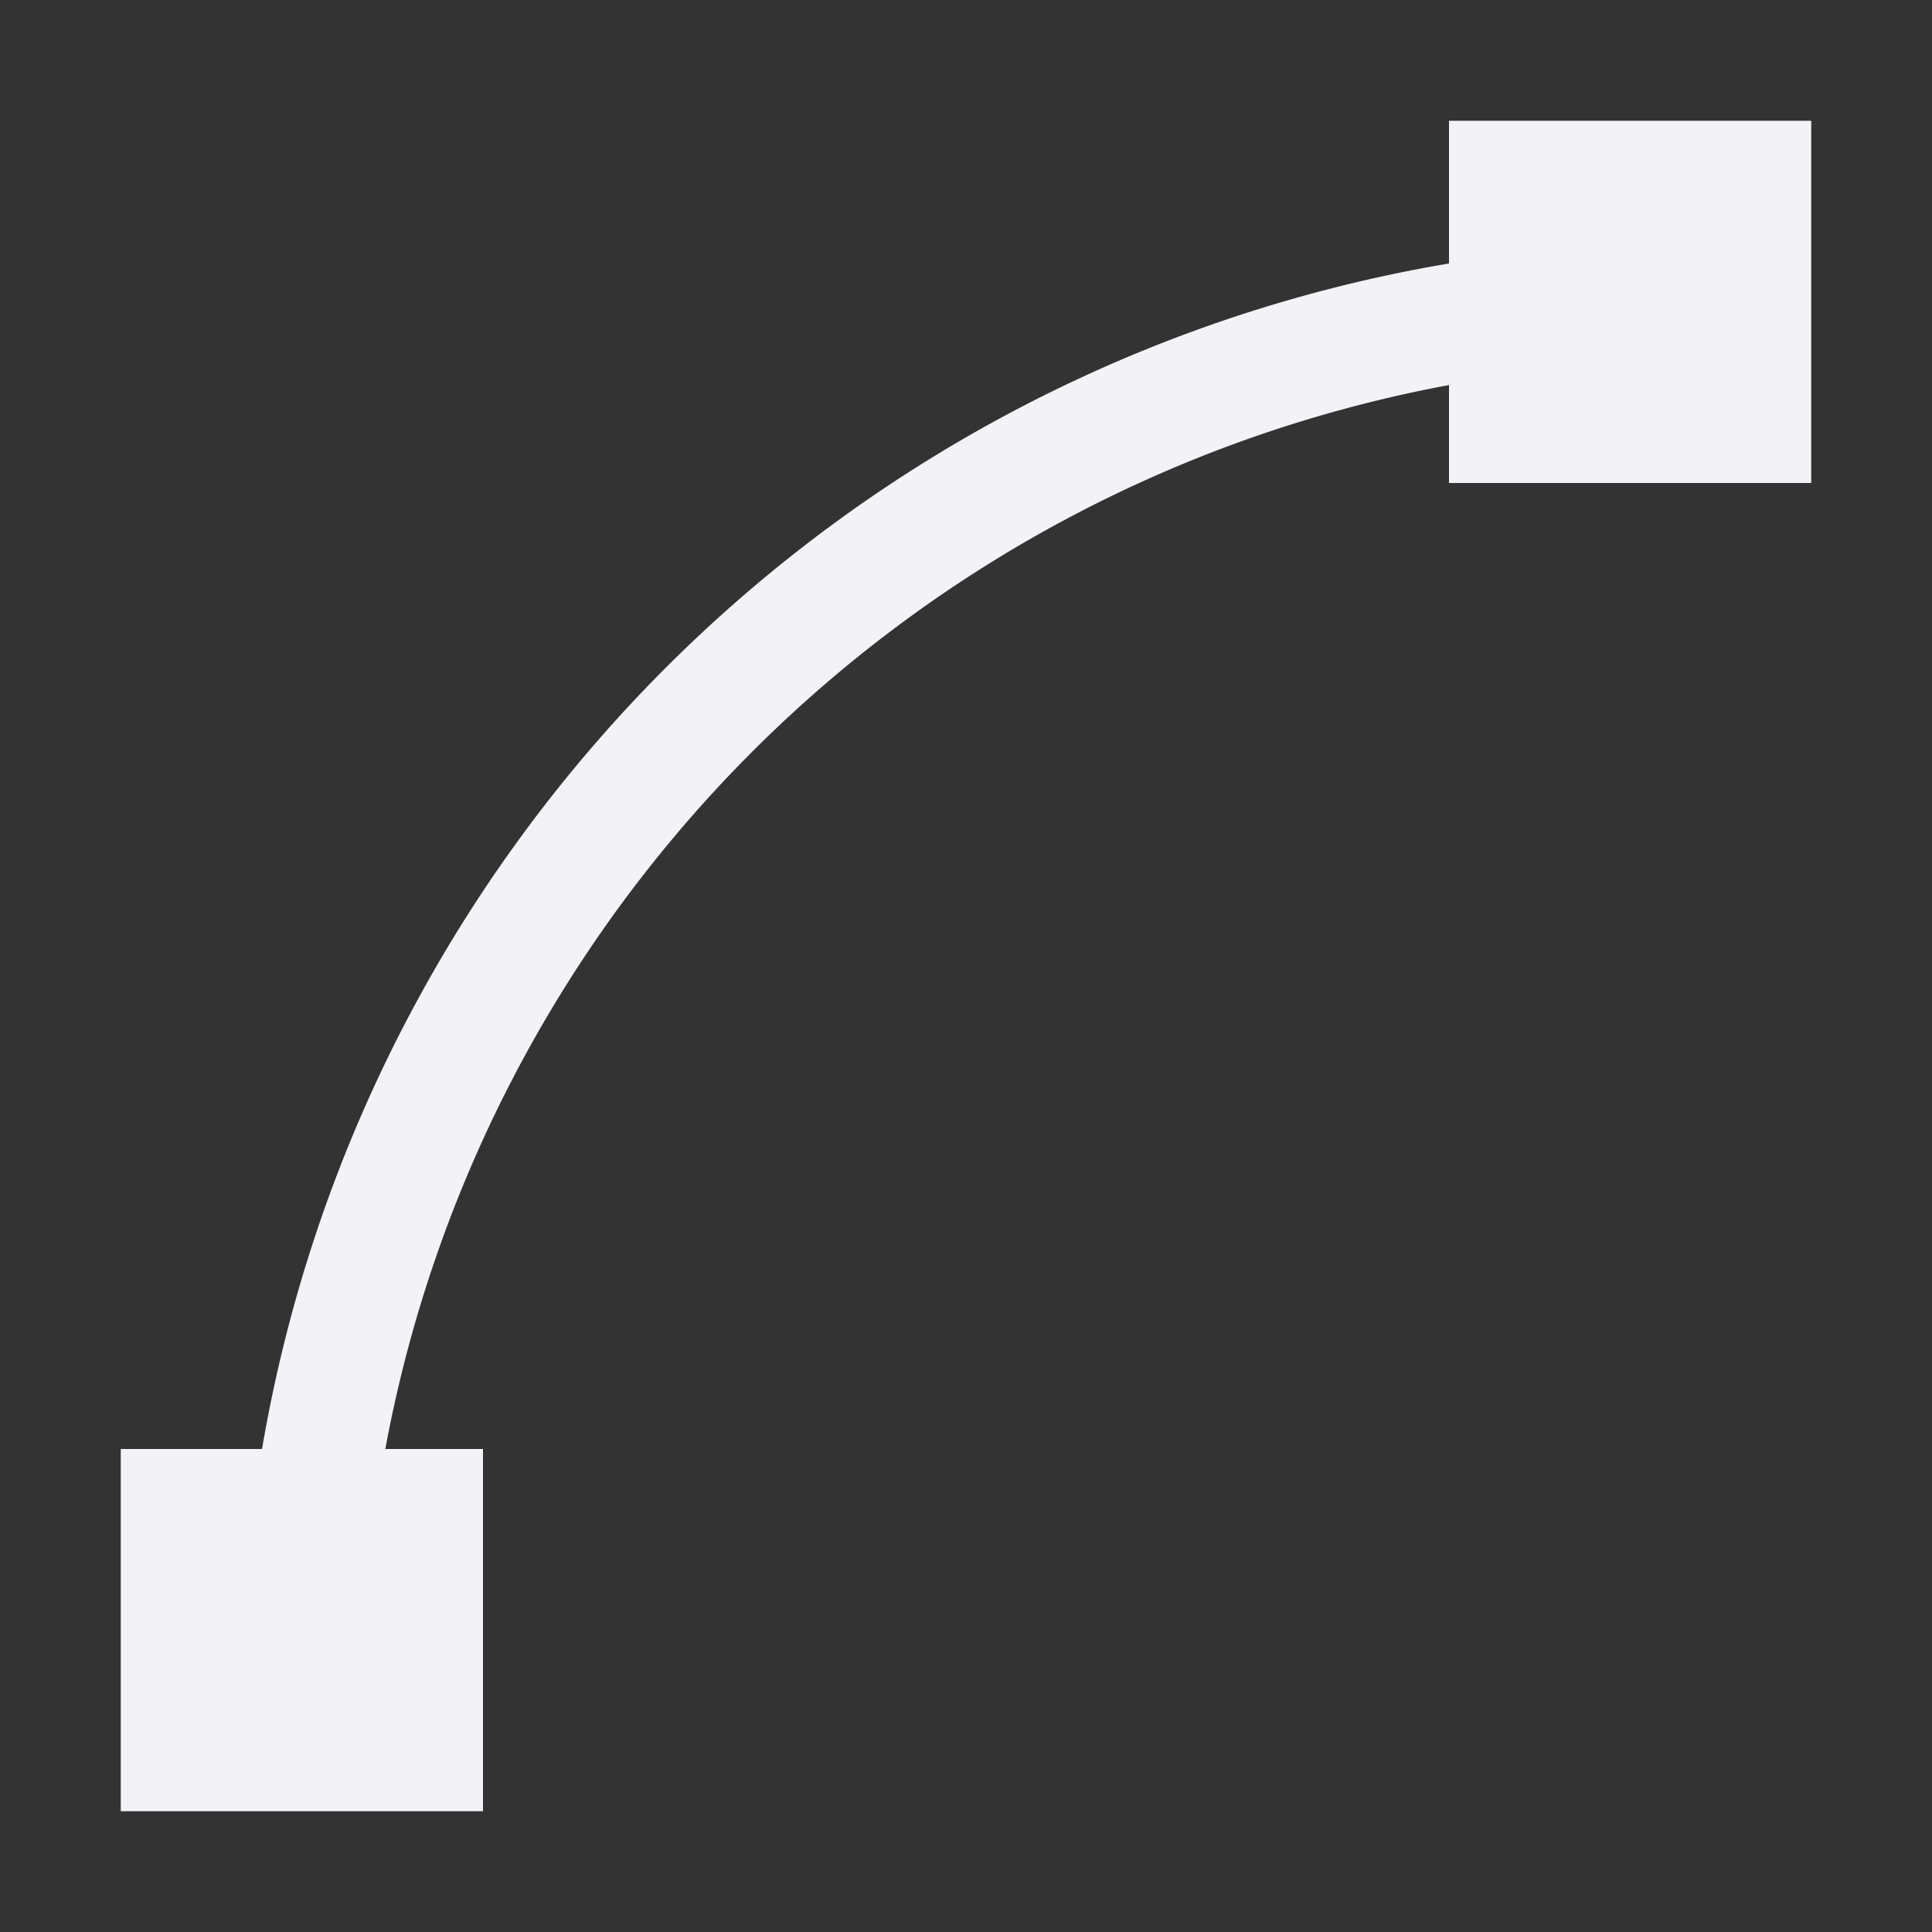 <svg height="16" viewBox="0 0 16 16" width="16" xmlns="http://www.w3.org/2000/svg">
  <rect x="0" y="0" width="16" height="16" fill="#333333" stroke="none"/>
  <path d="m12 1v1 .182a12 12 0 0 0 -9.83 9.818h-.17-1v3h3v-3h-.809a11 11 0 0 1 8.809-8.811v.811h3v-3z" fill="#f2f2f7"/>
</svg>
